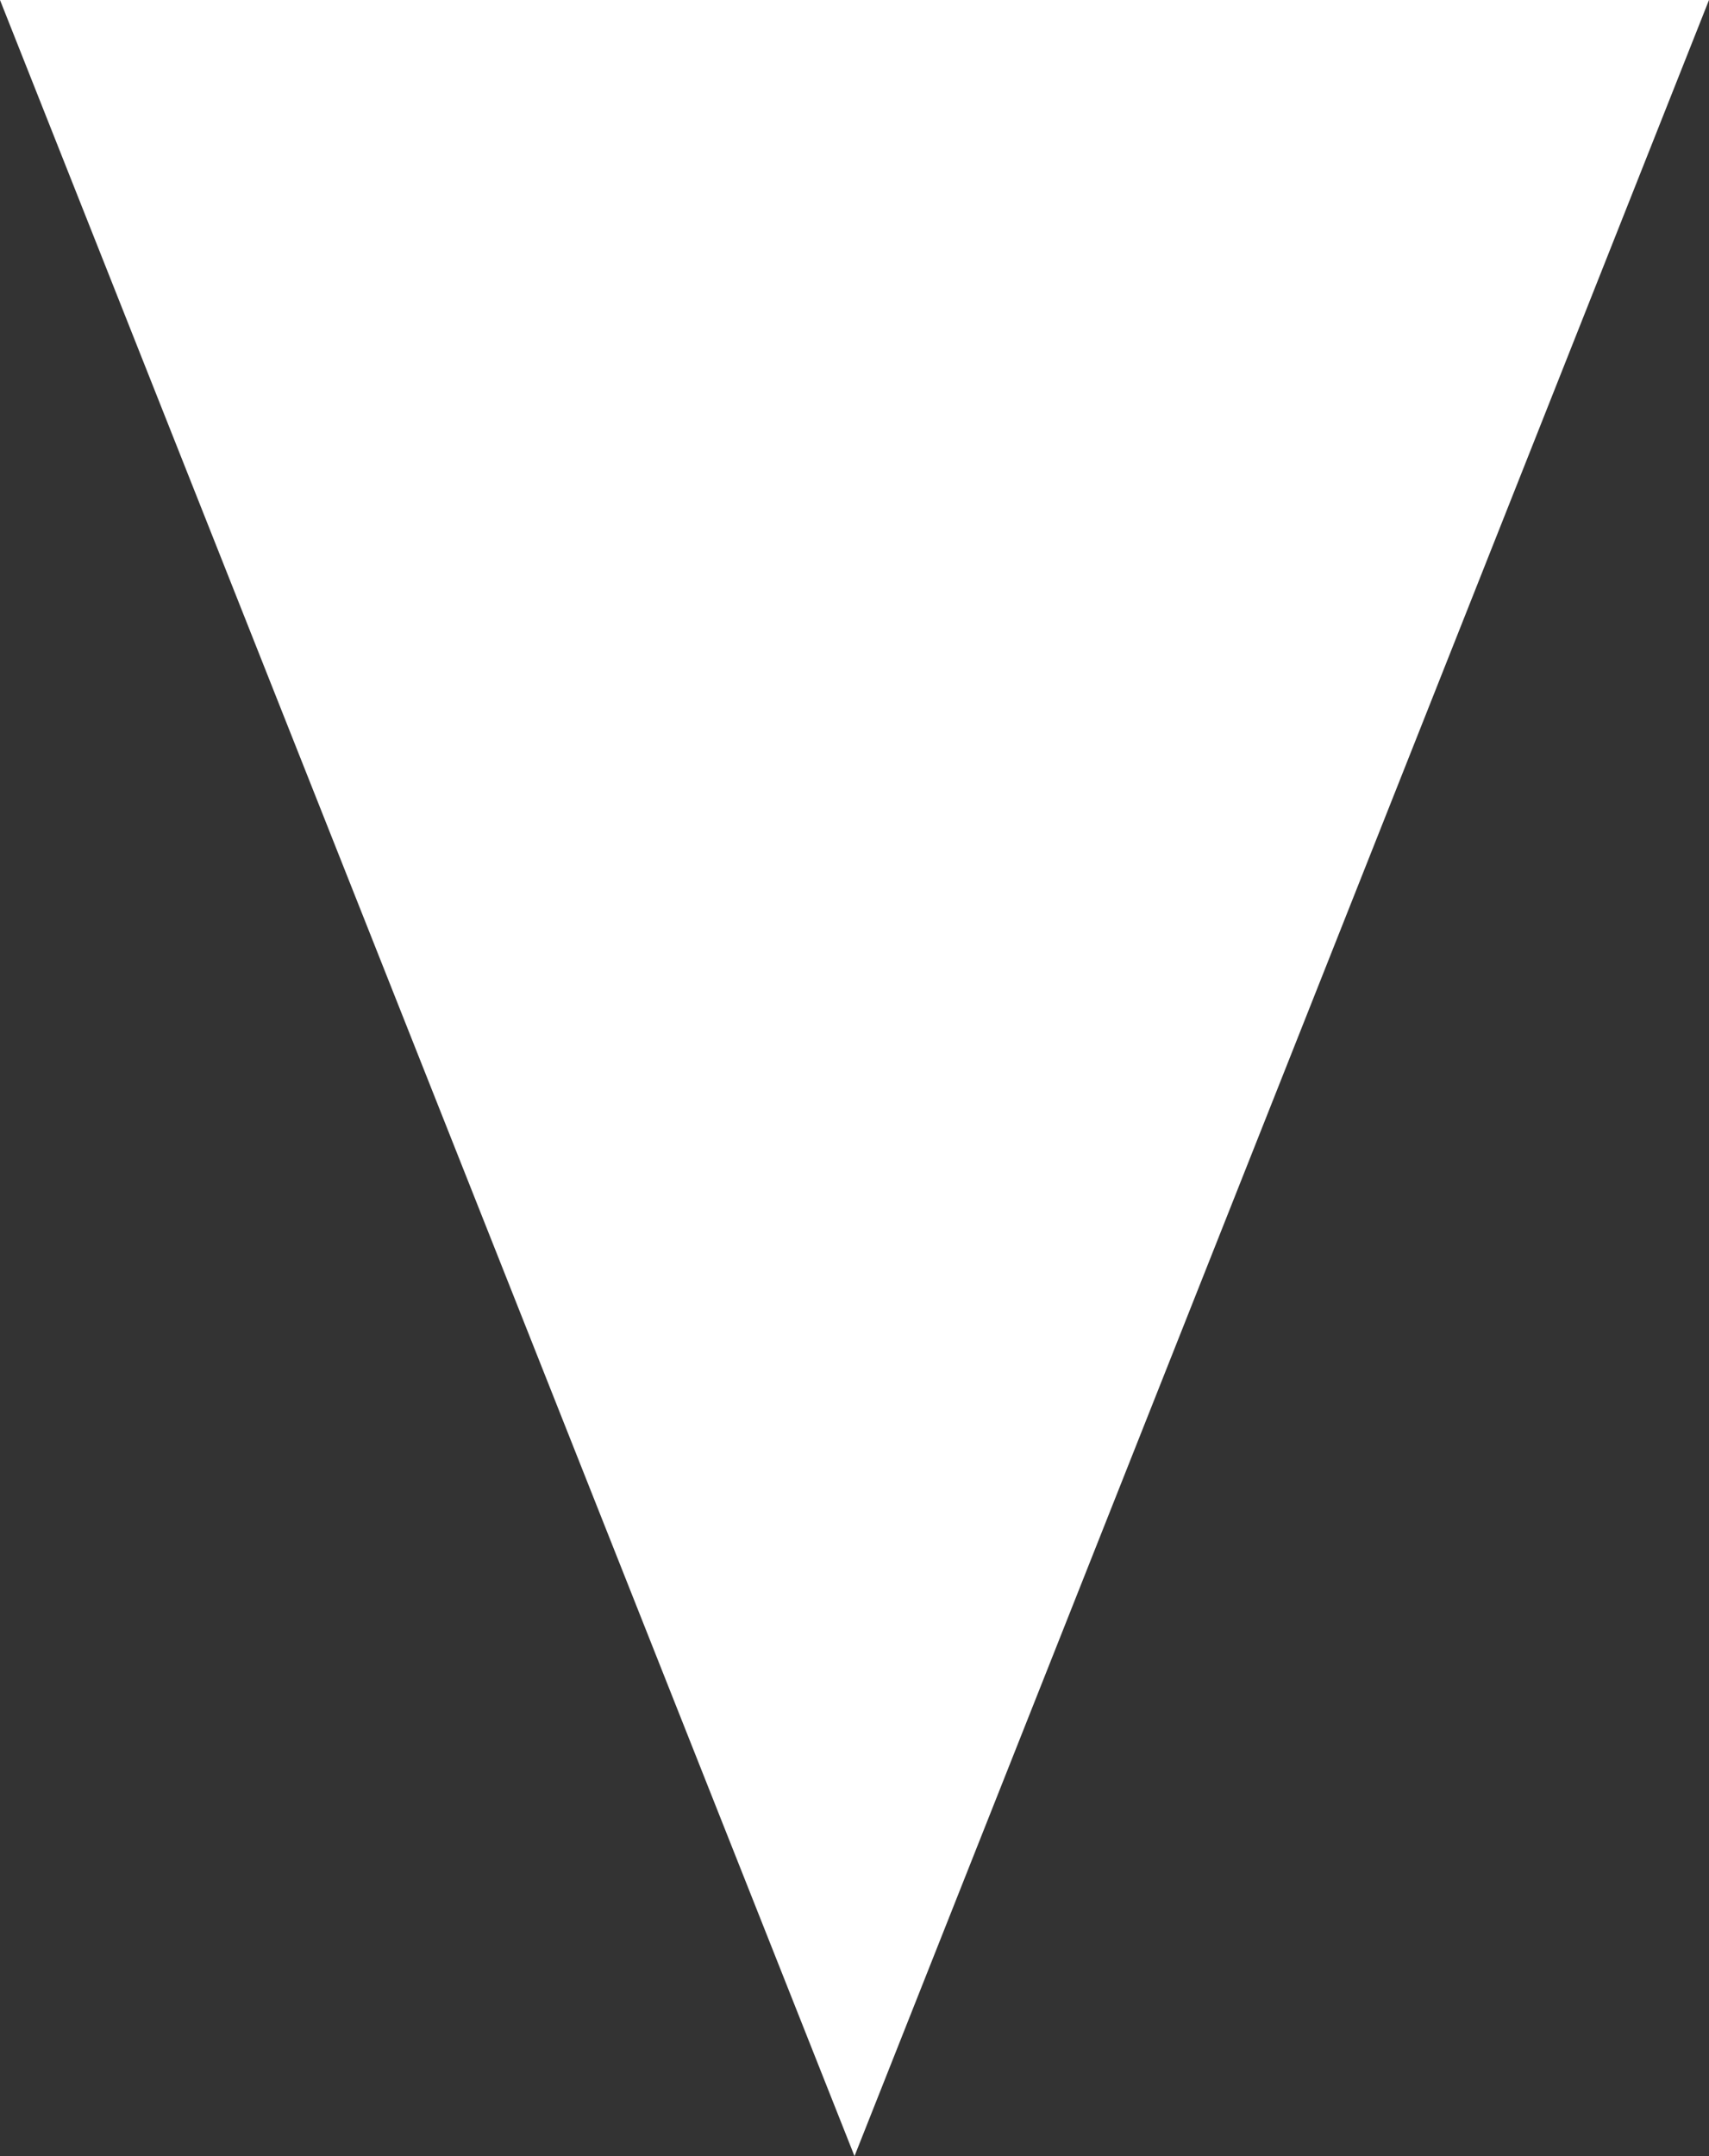 <svg width="23" height="29" viewBox="0 0 23 29" fill="none" xmlns="http://www.w3.org/2000/svg">
<rect x="0" y="0" width="23" height="29" fill="#333333" stroke="none"/>
<path id="arrow" d="M11.5 29L0 0H10H23L11.5 29Z" fill="white"/>
</svg>
